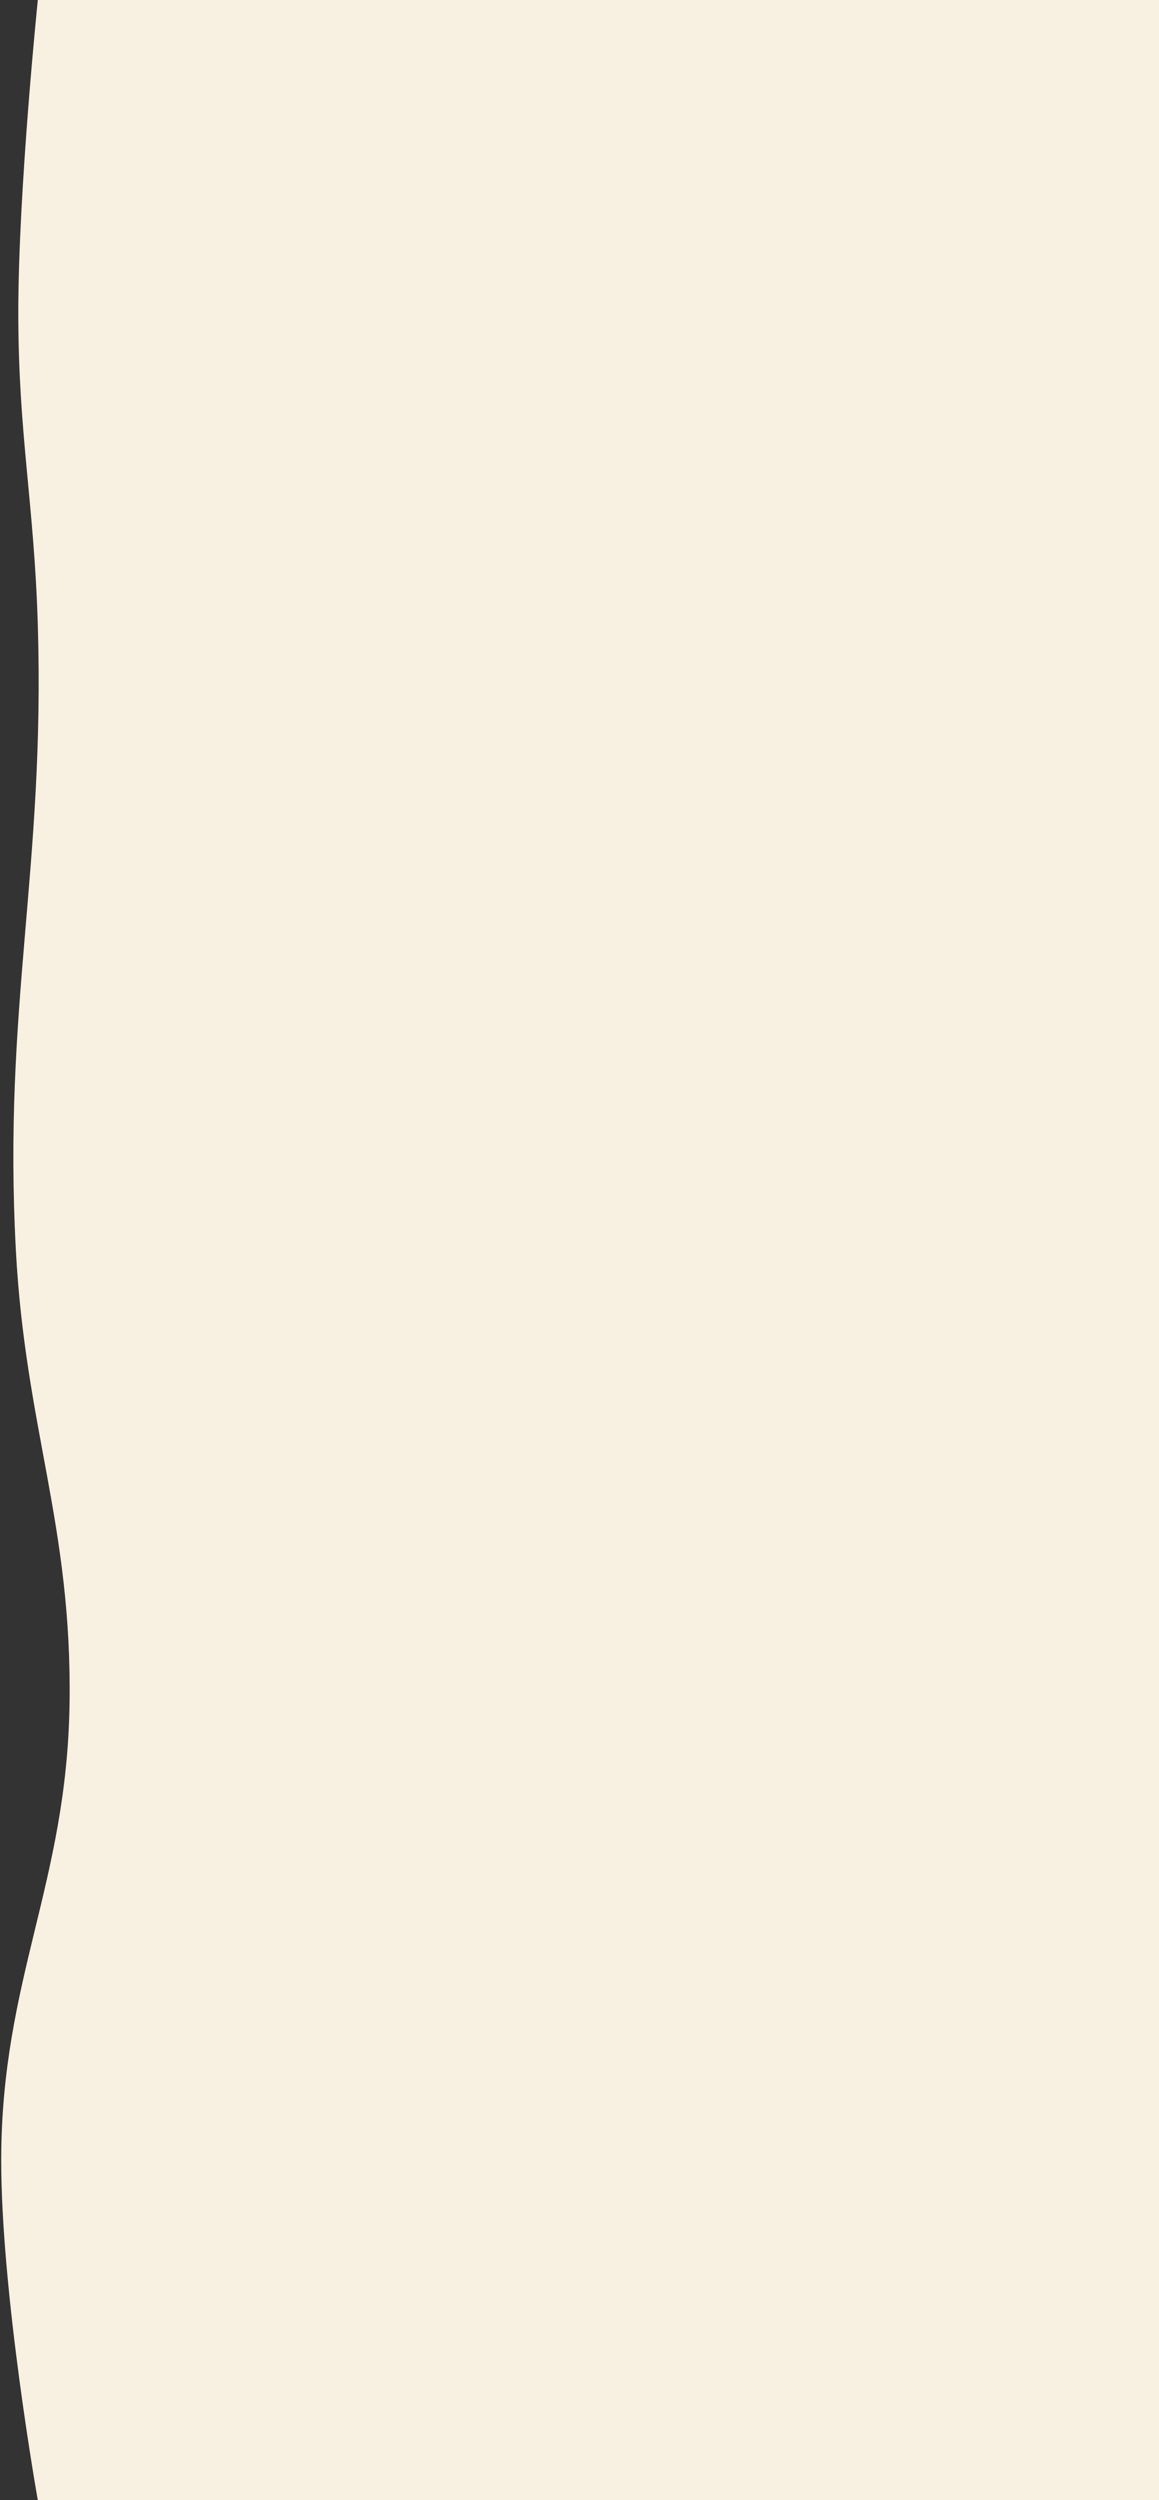 <svg width="475" height="1024" viewBox="0 0 475 1024" fill="none" xmlns="http://www.w3.org/2000/svg">
<rect x="0" y="0" width="475" height="1024" fill="#333333" stroke="none"/>
<path d="M15.5 0H475V1024H15.5C15.5 1024 0.345 938.986 0.5 884C0.708 810.544 27.358 771.447 28.5 698C29.638 624.865 10.389 585.04 6.5 512C1.182 412.105 18.489 355.991 15.5 256C14.004 205.938 7.5 178.085 7.5 128C7.5 77.915 15.5 0 15.5 0Z" fill="#F8F1E1"/>
</svg>
